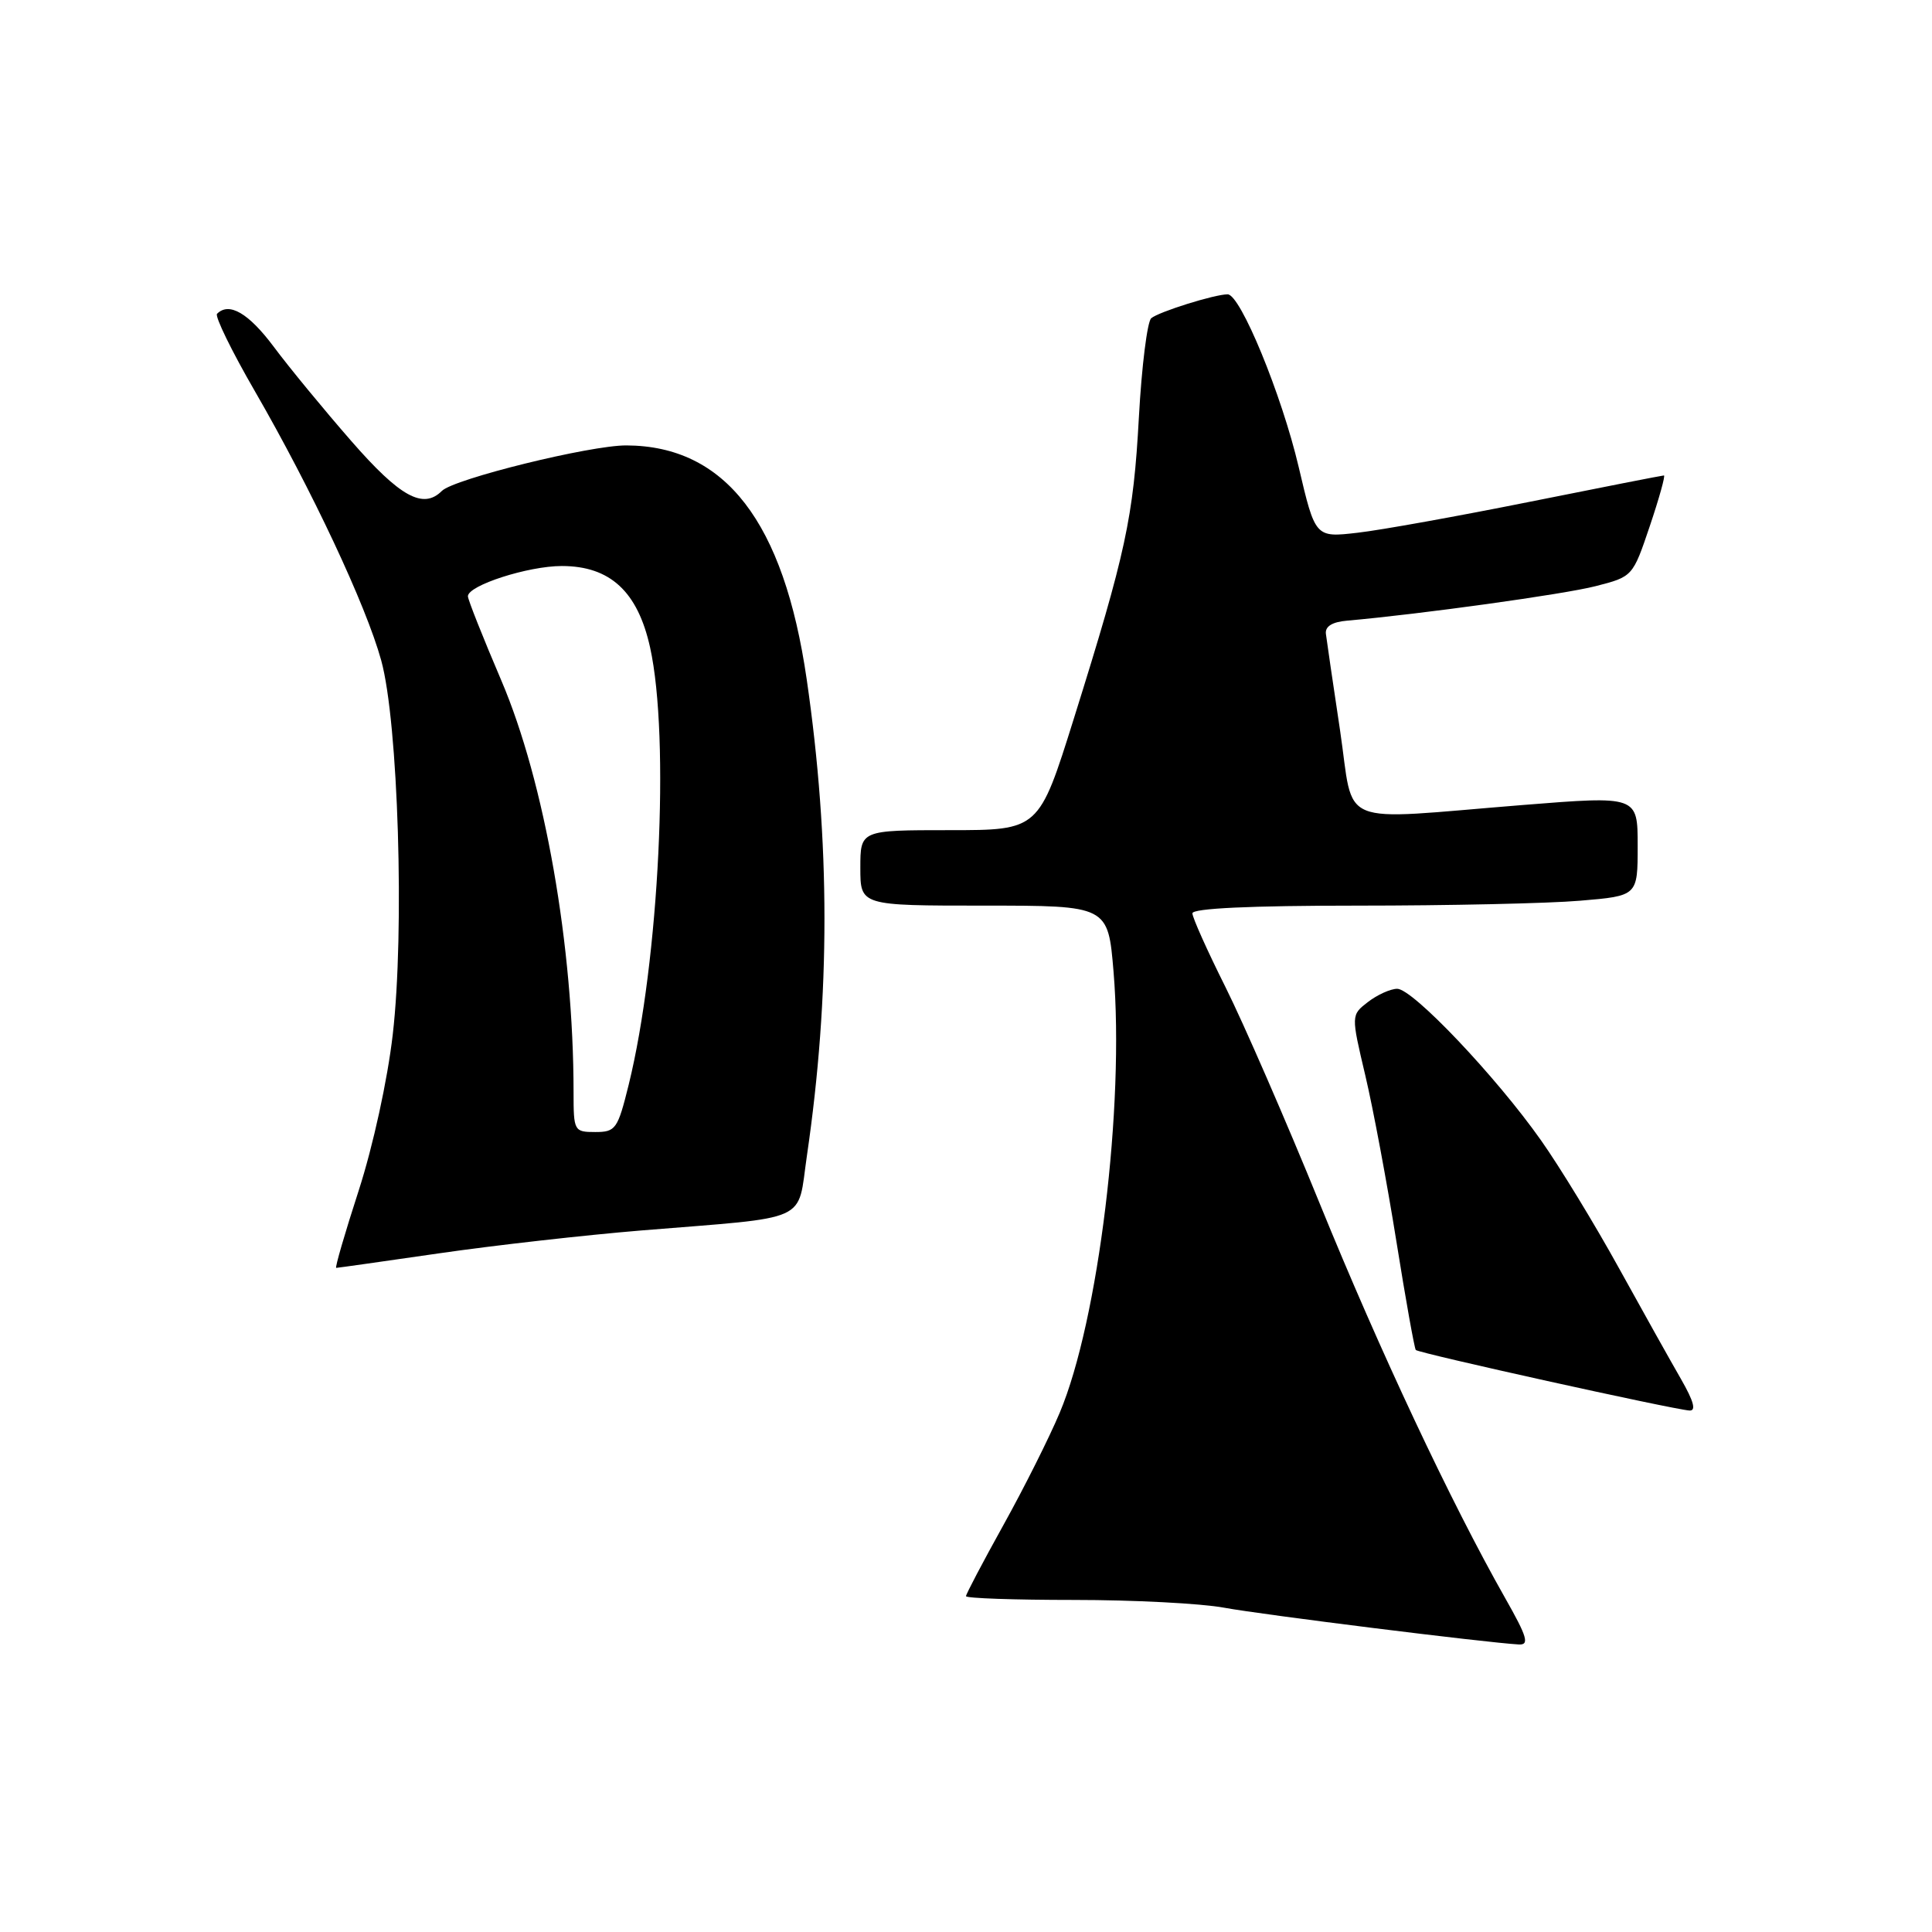 <?xml version="1.0" encoding="UTF-8" standalone="no"?>
<!DOCTYPE svg PUBLIC "-//W3C//DTD SVG 1.1//EN" "http://www.w3.org/Graphics/SVG/1.1/DTD/svg11.dtd" >
<svg xmlns="http://www.w3.org/2000/svg" xmlns:xlink="http://www.w3.org/1999/xlink" version="1.1" viewBox="0 0 256 256">
 <g >
 <path fill="currentColor"
d=" M 199.44 211.75 C 192.26 199.09 182.81 178.98 174.88 159.50 C 170.40 148.50 164.77 135.57 162.37 130.77 C 159.97 125.97 158.00 121.58 158.00 121.02 C 158.00 120.36 165.66 120.00 179.85 120.00 C 191.87 120.00 205.14 119.71 209.35 119.35 C 217.00 118.71 217.00 118.71 217.00 112.08 C 217.00 105.45 217.00 105.45 201.75 106.67 C 176.69 108.68 179.51 109.84 177.56 96.75 C 176.63 90.56 175.79 84.83 175.69 84.00 C 175.56 83.01 176.51 82.41 178.50 82.24 C 188.24 81.38 207.22 78.75 211.42 77.67 C 216.34 76.41 216.35 76.40 218.61 69.70 C 219.85 66.02 220.69 63.00 220.48 63.00 C 220.27 63.00 212.31 64.56 202.80 66.47 C 193.28 68.38 182.98 70.24 179.89 70.59 C 174.28 71.24 174.28 71.24 172.08 61.87 C 169.83 52.29 164.36 39.00 162.67 39.00 C 160.94 39.00 153.51 41.33 152.54 42.17 C 152.02 42.64 151.28 48.52 150.91 55.26 C 150.18 68.62 149.20 73.16 142.28 95.25 C 137.66 110.00 137.66 110.00 125.83 110.00 C 114.00 110.00 114.00 110.00 114.00 115.00 C 114.00 120.00 114.00 120.00 130.41 120.00 C 146.82 120.00 146.82 120.00 147.55 128.75 C 149.03 146.49 145.55 175.01 140.42 187.19 C 139.04 190.48 135.68 197.18 132.95 202.09 C 130.23 206.99 128.00 211.23 128.00 211.50 C 128.00 211.78 134.44 212.00 142.32 212.00 C 150.19 212.00 159.14 212.46 162.21 213.03 C 167.19 213.95 196.81 217.65 201.24 217.90 C 202.68 217.98 202.38 216.93 199.44 211.75 Z  M 222.75 182.75 C 221.40 180.41 217.69 173.78 214.50 168.00 C 211.31 162.22 206.68 154.62 204.20 151.11 C 198.24 142.65 187.17 130.99 185.13 131.02 C 184.23 131.03 182.49 131.82 181.26 132.77 C 179.02 134.50 179.02 134.50 180.91 142.50 C 181.95 146.90 183.80 156.80 185.03 164.50 C 186.26 172.20 187.42 178.67 187.60 178.88 C 187.96 179.30 221.60 186.74 223.85 186.90 C 224.78 186.97 224.44 185.70 222.75 182.75 Z  M 58.20 166.07 C 65.51 165.01 77.58 163.65 85.00 163.04 C 107.68 161.19 105.60 162.13 106.92 153.14 C 110.03 131.88 110.02 111.51 106.89 90.00 C 103.86 69.15 96.10 59.08 83.00 59.02 C 78.20 59.00 60.15 63.45 58.55 65.05 C 56.07 67.53 53.01 65.85 46.54 58.43 C 42.91 54.27 38.28 48.65 36.26 45.93 C 32.93 41.48 30.35 39.98 28.76 41.58 C 28.44 41.89 30.69 46.51 33.77 51.83 C 41.30 64.87 48.50 80.20 50.51 87.50 C 52.77 95.67 53.63 123.42 52.04 137.09 C 51.35 143.09 49.44 151.84 47.53 157.75 C 45.70 163.39 44.36 168.00 44.55 168.00 C 44.74 168.00 50.88 167.13 58.20 166.07 Z  M 76.00 144.75 C 76.00 125.43 72.17 103.61 66.42 90.15 C 63.99 84.46 62.00 79.45 62.00 79.01 C 62.00 77.57 69.97 75.00 74.44 75.00 C 80.84 75.00 84.50 78.38 86.14 85.79 C 88.79 97.77 87.34 127.37 83.30 143.75 C 81.85 149.61 81.58 150.00 78.88 150.00 C 76.07 150.00 76.00 149.87 76.00 144.75 Z "/>
</g>
</svg>
